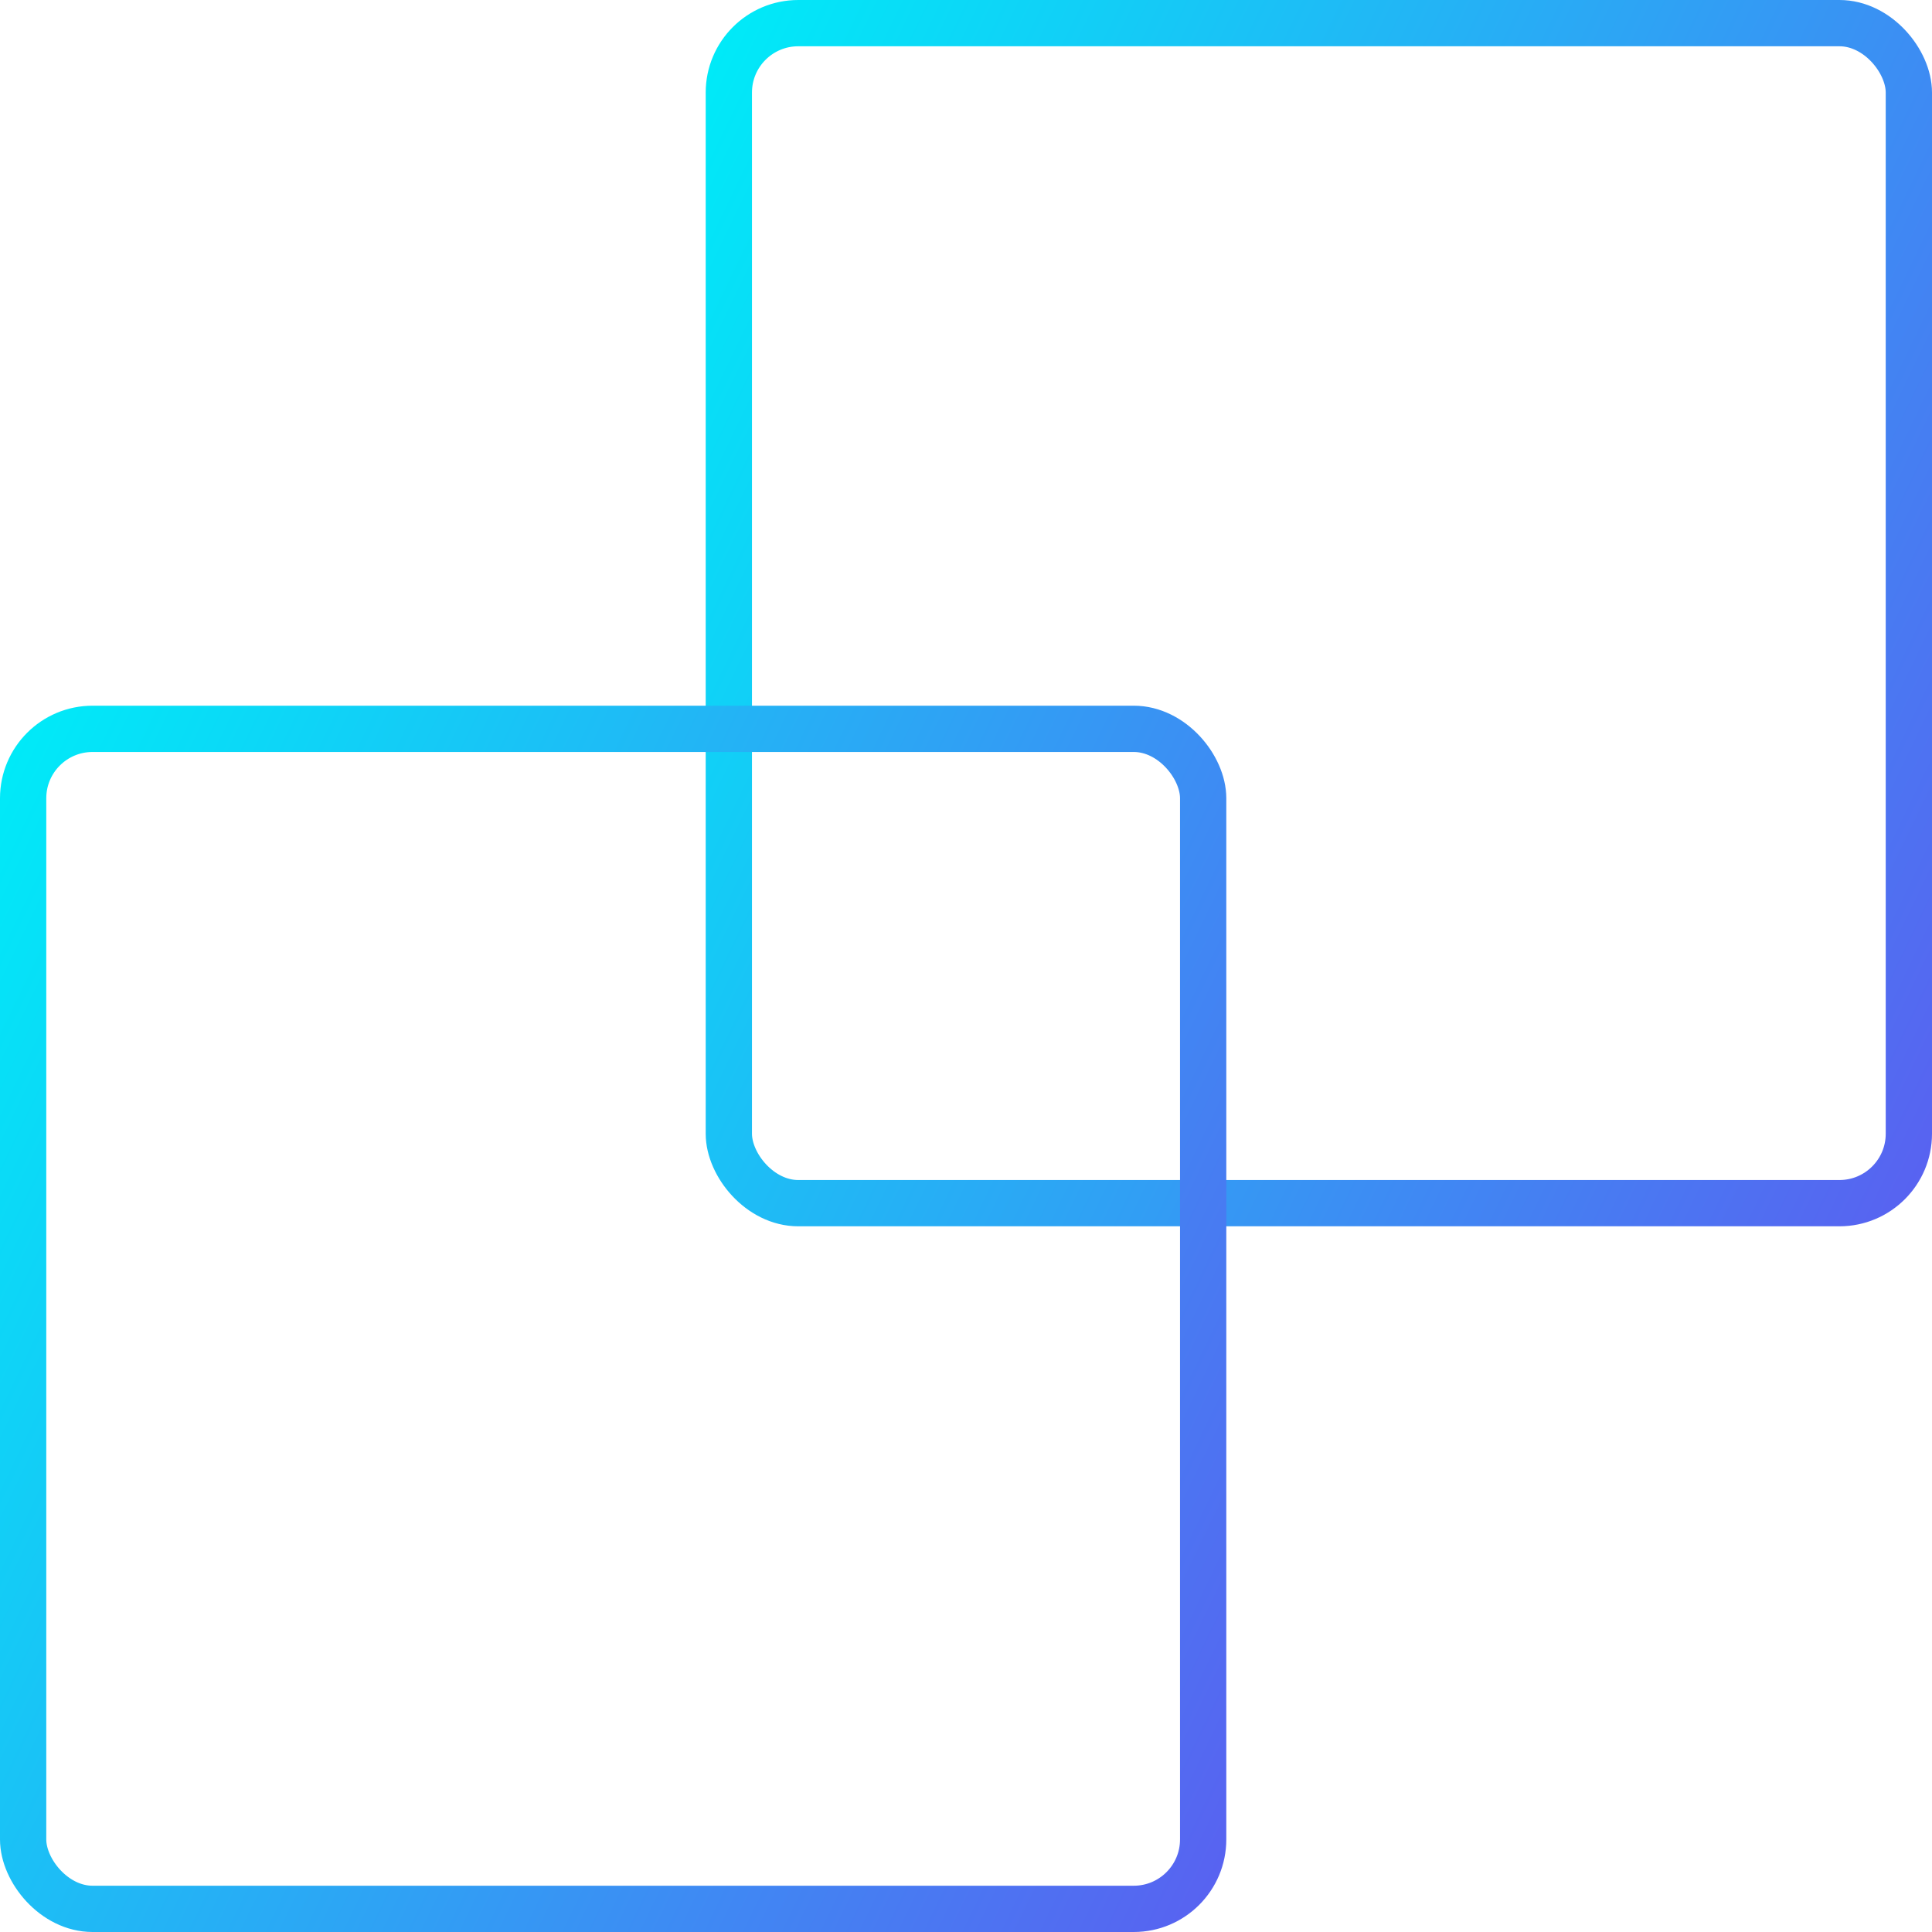 <svg height="167" viewBox="0 0 167 167" width="167" xmlns="http://www.w3.org/2000/svg" xmlns:xlink="http://www.w3.org/1999/xlink"><linearGradient id="a" x1="0%" x2="149.461%" y1="0%" y2="71.875%"><stop offset="0" stop-color="#00eaf8"/><stop offset="1" stop-color="#6d42ef"/></linearGradient><g fill="none" fill-rule="evenodd" stroke="url(#a)" stroke-width="4"><rect height="102" rx="6" width="102" x="63" y="2"/><rect height="102" rx="6" width="102" x="2" y="63"/></g></svg>